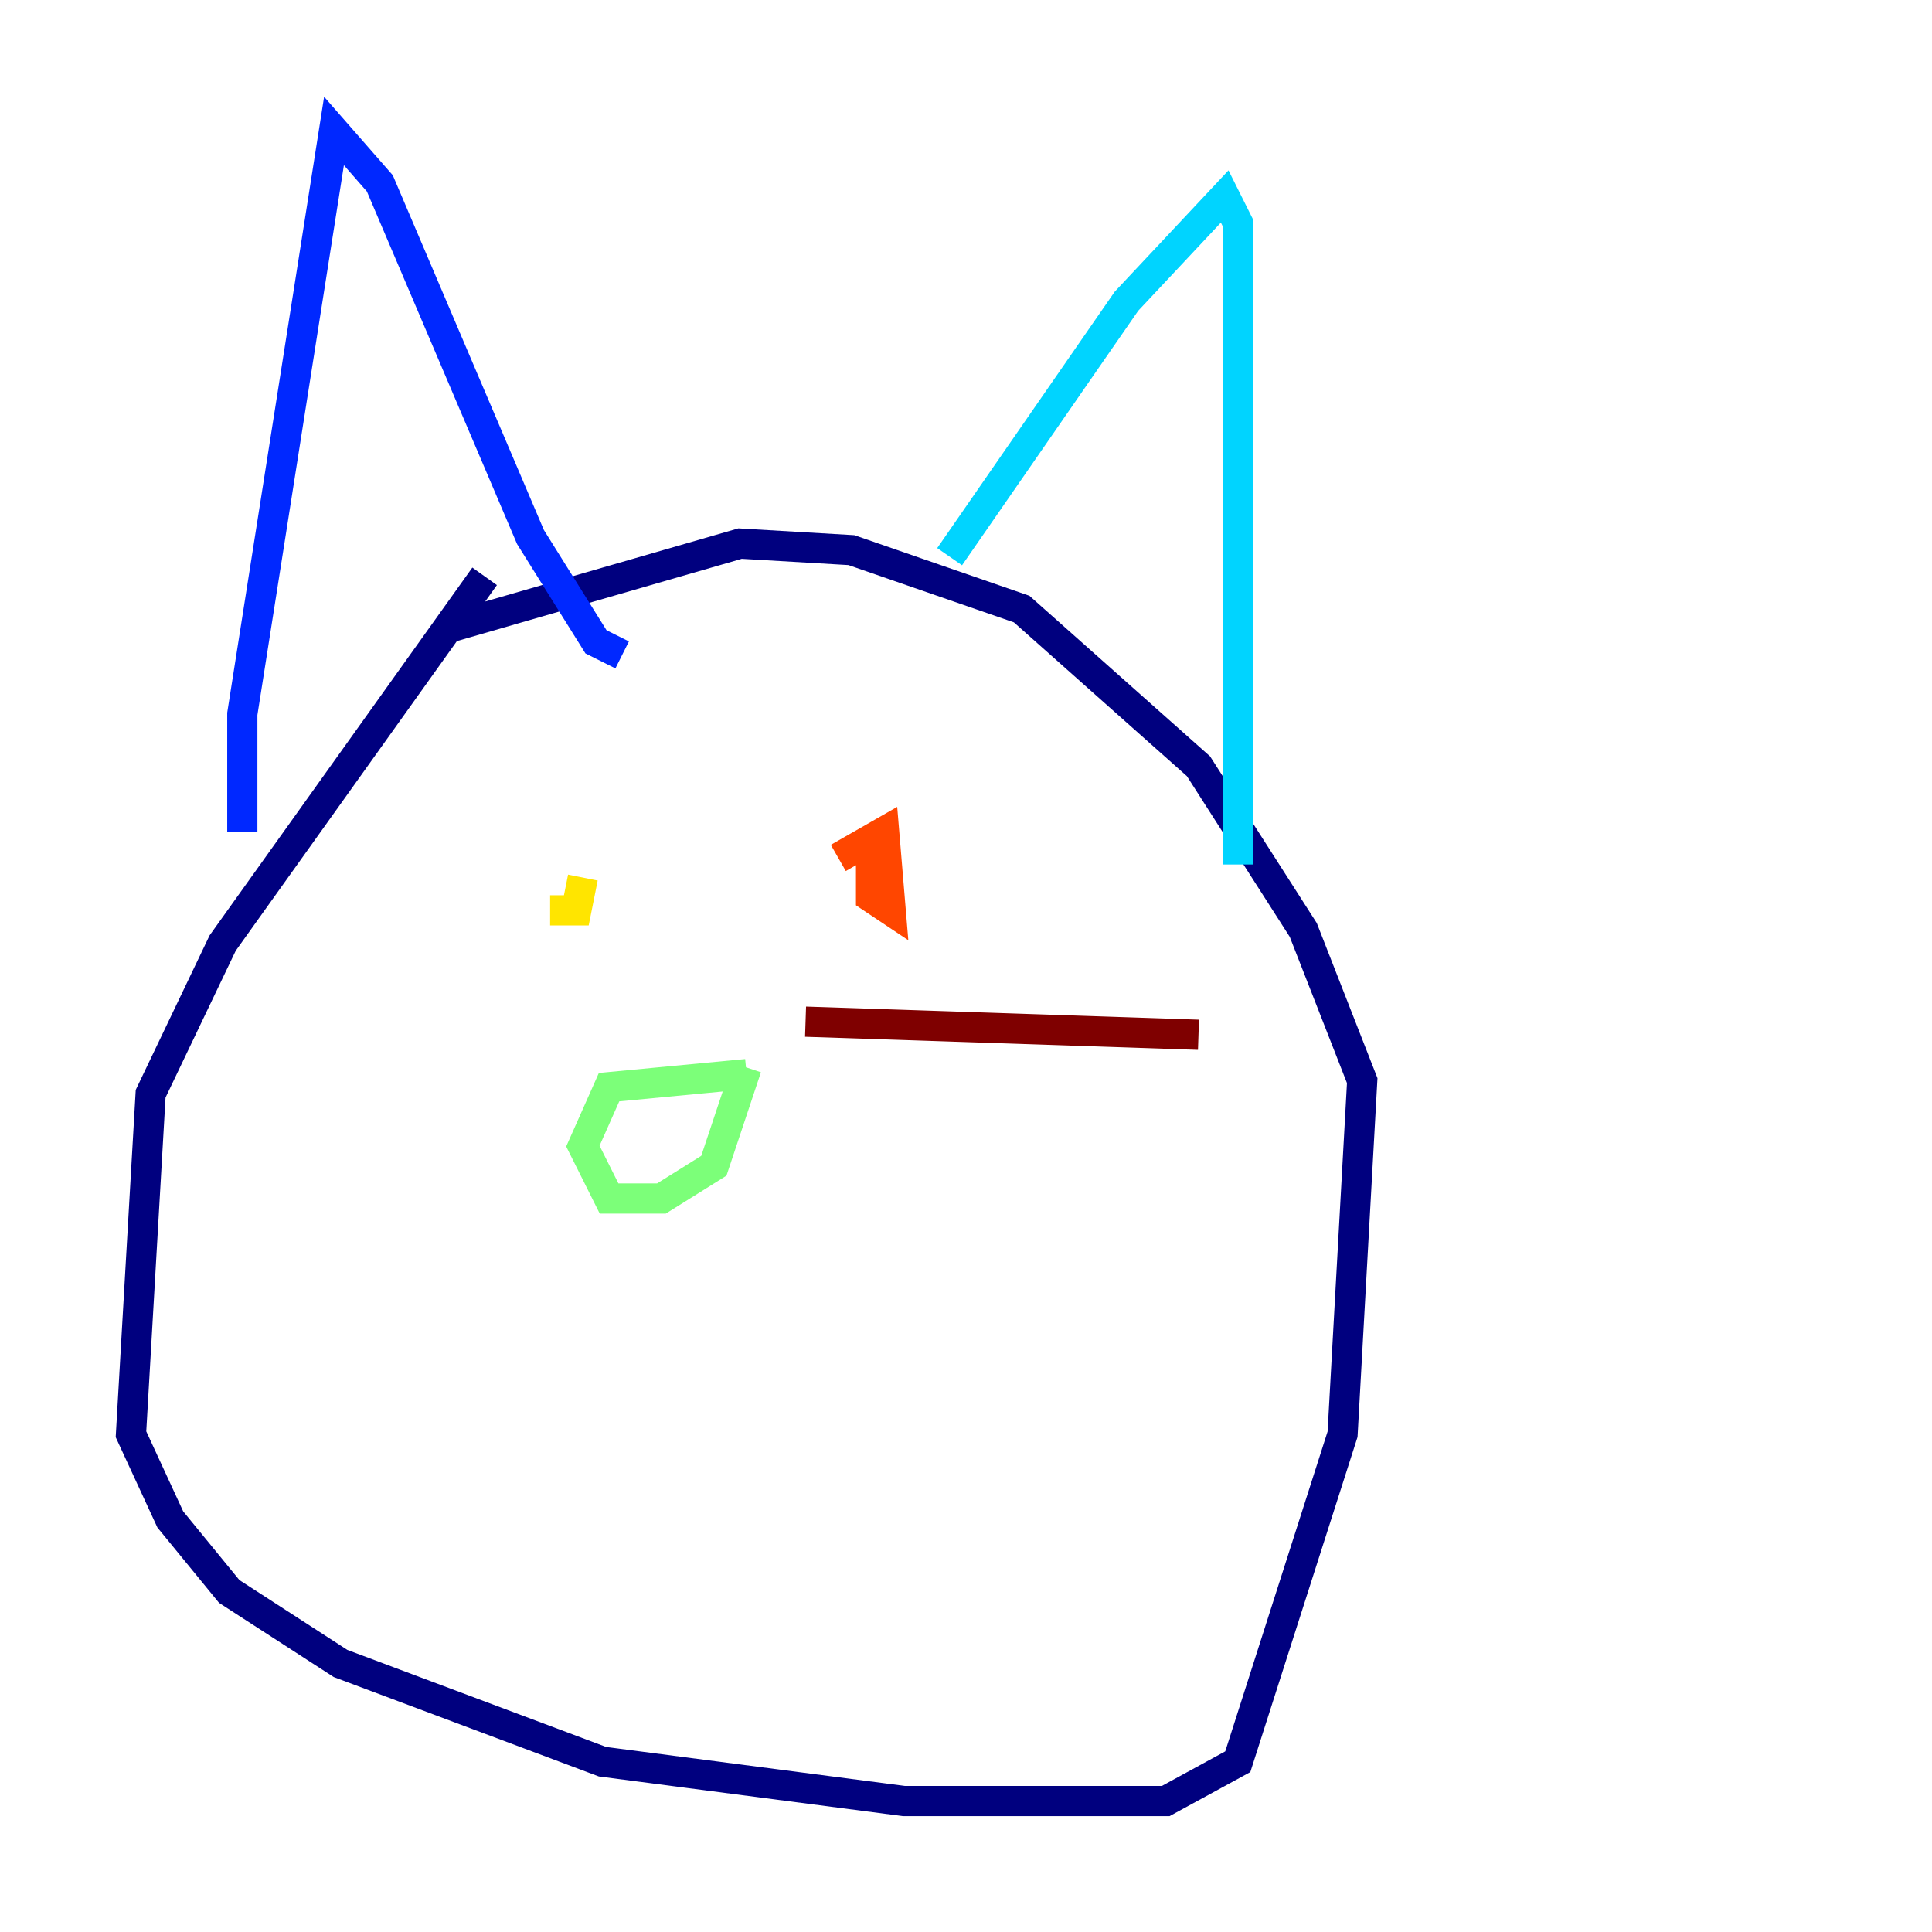 <?xml version="1.0" encoding="utf-8" ?>
<svg baseProfile="tiny" height="128" version="1.2" viewBox="0,0,128,128" width="128" xmlns="http://www.w3.org/2000/svg" xmlns:ev="http://www.w3.org/2001/xml-events" xmlns:xlink="http://www.w3.org/1999/xlink"><defs /><polyline fill="none" points="32.108,38.183 14.752,62.481 9.98,72.461 8.678,95.024 11.281,100.664 15.186,105.437 22.563,110.21 39.919,116.719 59.878,119.322 77.234,119.322 82.007,116.719 88.949,95.024 90.251,71.593 86.346,61.614 79.403,50.766 67.688,40.352 56.407,36.447 49.031,36.014 29.505,41.654" stroke="#00007f" stroke-width="2" /><polyline fill="none" points="16.054,55.105 16.054,47.295 22.129,8.678 25.166,12.149 35.146,35.58 39.485,42.522 41.22,43.39" stroke="#0028ff" stroke-width="2" /><polyline fill="none" points="62.915,36.881 74.63,19.959 81.139,13.017 82.007,14.752 82.007,57.275" stroke="#00d4ff" stroke-width="2" /><polyline fill="none" points="49.464,71.159 40.352,72.027 38.617,75.932 40.352,79.403 43.824,79.403 47.295,77.234 49.464,70.725" stroke="#7cff79" stroke-width="2" /><polyline fill="none" points="36.447,60.312 38.183,60.312 38.617,58.142" stroke="#ffe500" stroke-width="2" /><polyline fill="none" points="57.709,55.973 57.709,59.444 59.01,60.312 58.576,55.105 55.539,56.841" stroke="#ff4600" stroke-width="2" /><polyline fill="none" points="53.37,67.688 79.403,68.556" stroke="#7f0000" stroke-width="2" /></svg>